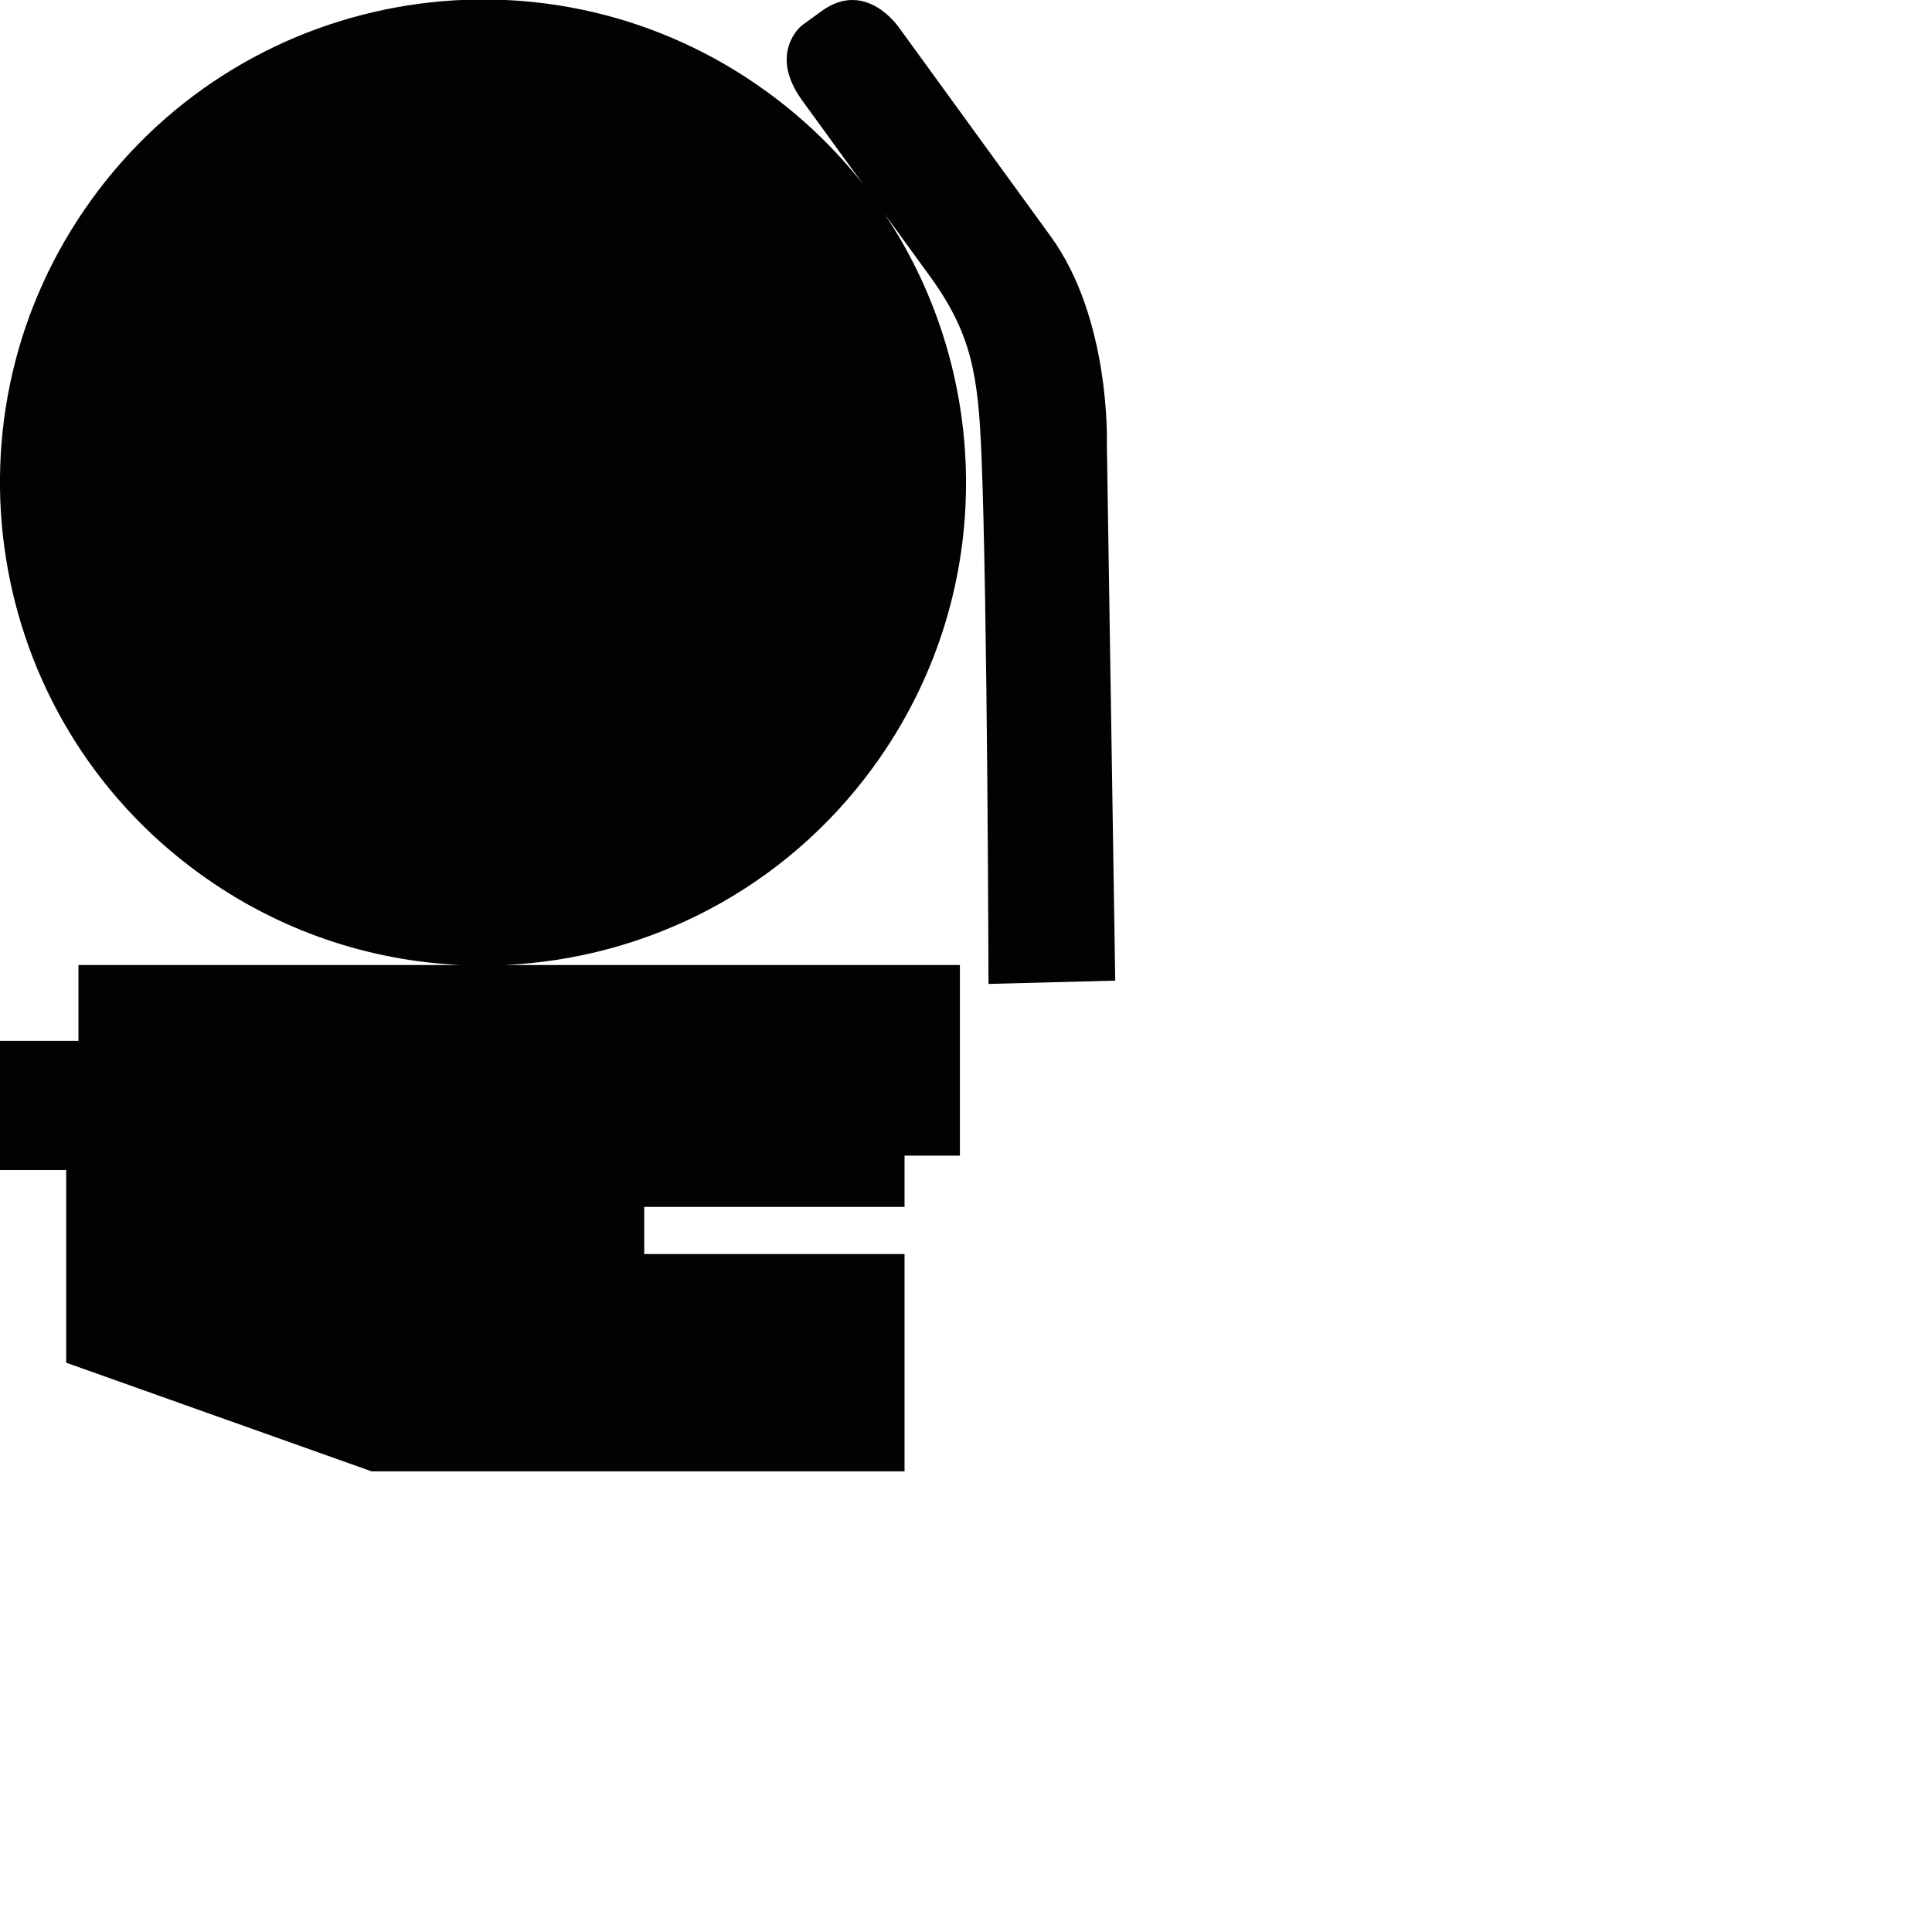 <?xml version="1.0" encoding="utf-8"?>
<!-- Generator: Adobe Illustrator 16.0.0, SVG Export Plug-In . SVG Version: 6.00 Build 0)  -->
<!DOCTYPE svg PUBLIC "-//W3C//DTD SVG 1.1//EN" "http://www.w3.org/Graphics/SVG/1.1/DTD/svg11.dtd">
<svg version="1.1" id="Calque_1" xmlns="http://www.w3.org/2000/svg" xmlns:xlink="http://www.w3.org/1999/xlink" x="0px" y="0px"
	 width="1190.551px" height="1190.551px" viewBox="0 0 1190.551 1190.551" enable-background="new 0 0 1190.551 1190.551"
	 xml:space="preserve">
<path fill="#010202" d="M682.072,273.147c0,0,2.502-76.422-34.552-127.421L554.491,17.683c0,0-20.365-31.075-48.215-10.84
	l-12.299,8.936c0,0-20.914,16.853,0.374,46.151c0,0,18.075,24.879,37.533,51.659c-16.629-21.177-36.433-40.434-59.295-57.044
	C339.602-40.076,153.466-10.595,56.845,122.393c-96.621,132.987-67.141,319.123,65.848,415.744
	c48.948,35.563,105.096,54.021,161.331,56.544H48.354v46.737H0v79.58h40.773v118.735l188.21,66.946h328.421V772.786H396.984v-29.053
	h160.421v-31.579h34.107V594.681H310.845c87.364-3.937,172.192-46.141,227.592-122.392c75.459-103.861,74.003-240.138,6.398-340.876
	c11.411,15.706,22.009,30.293,28.317,38.975c25.753,35.446,29.647,61.354,31.637,109.724c3.759,91.48,4.348,326.209,4.348,326.209
	l78.103-2.034L682.072,273.147z"/>
</svg>
